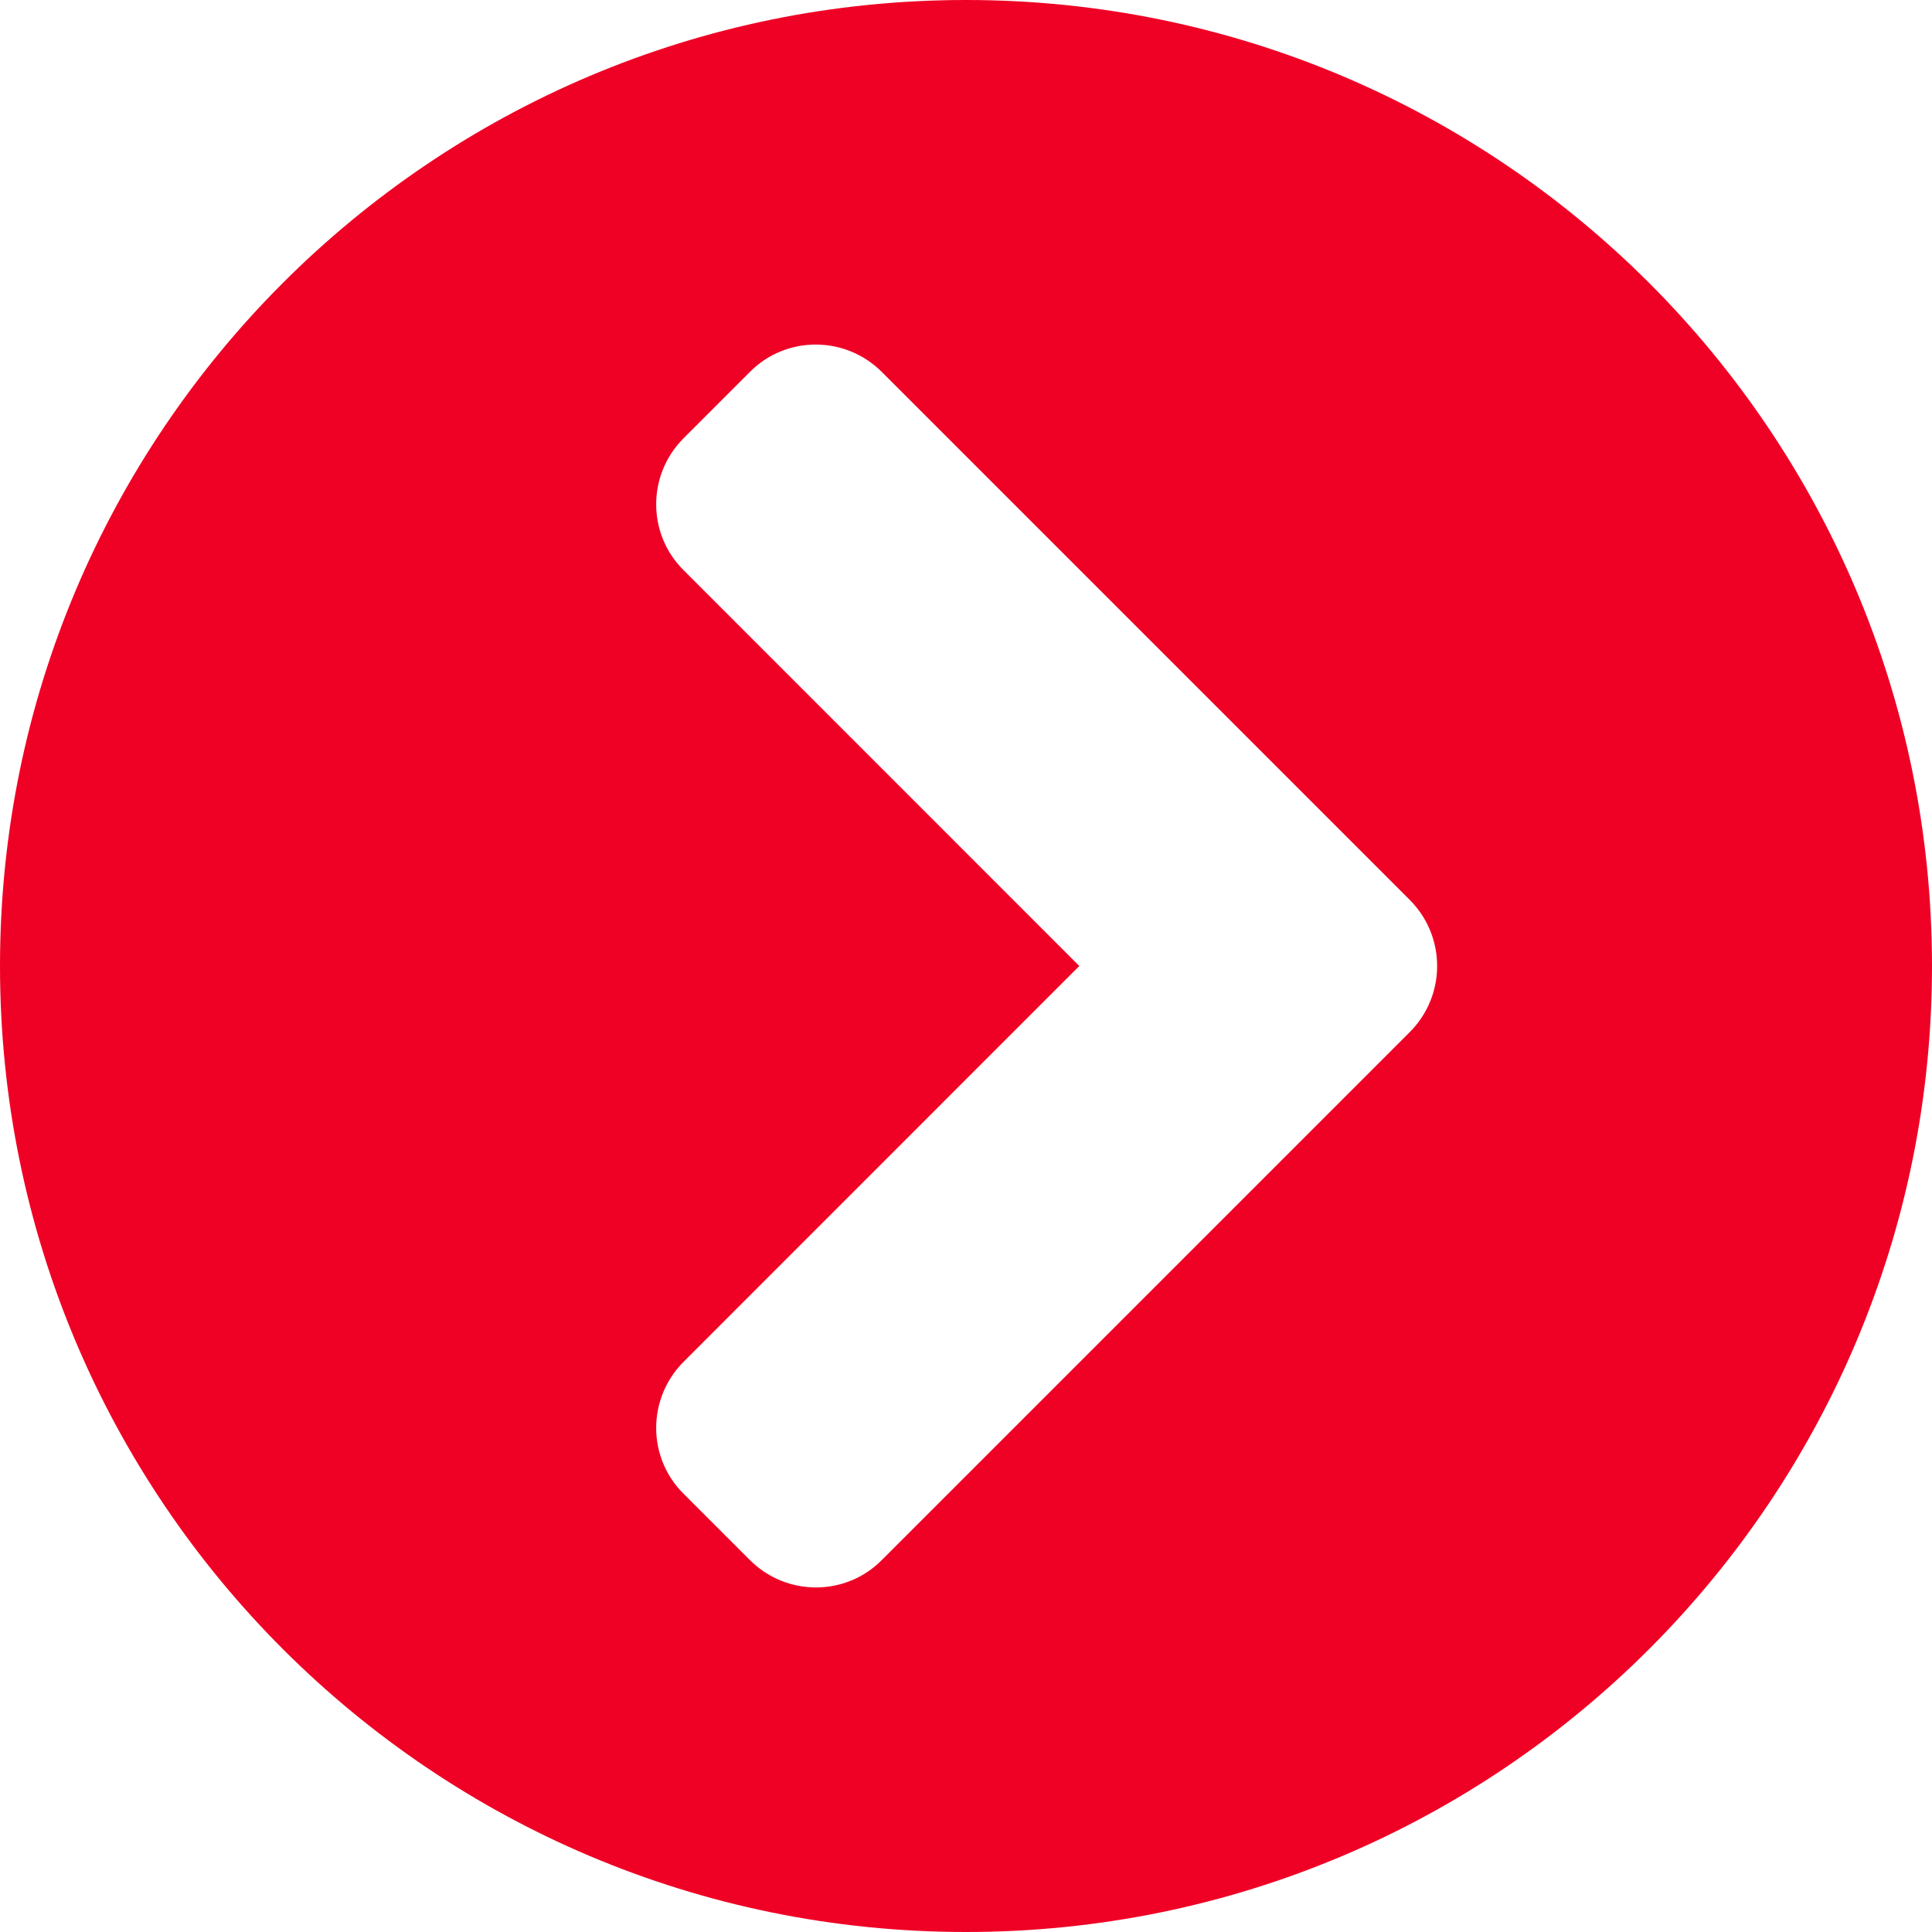 <svg viewBox="0 0 20 20" fill="none" xmlns="http://www.w3.org/2000/svg">
<path d="M10 0C15.524 0 20 4.476 20 10C20 15.524 15.524 20 10 20C4.476 20 0 15.524 0 10C0 4.476 4.476 0 10 0ZM14.593 9.315L9.129 3.851C8.75 3.472 8.137 3.472 7.762 3.851L7.077 4.536C6.698 4.915 6.698 5.528 7.077 5.903L11.173 10L7.077 14.097C6.698 14.476 6.698 15.089 7.077 15.464L7.762 16.149C8.141 16.528 8.754 16.528 9.129 16.149L14.593 10.685C14.972 10.306 14.972 9.694 14.593 9.315Z" fill="#EF0125"/>
</svg>
